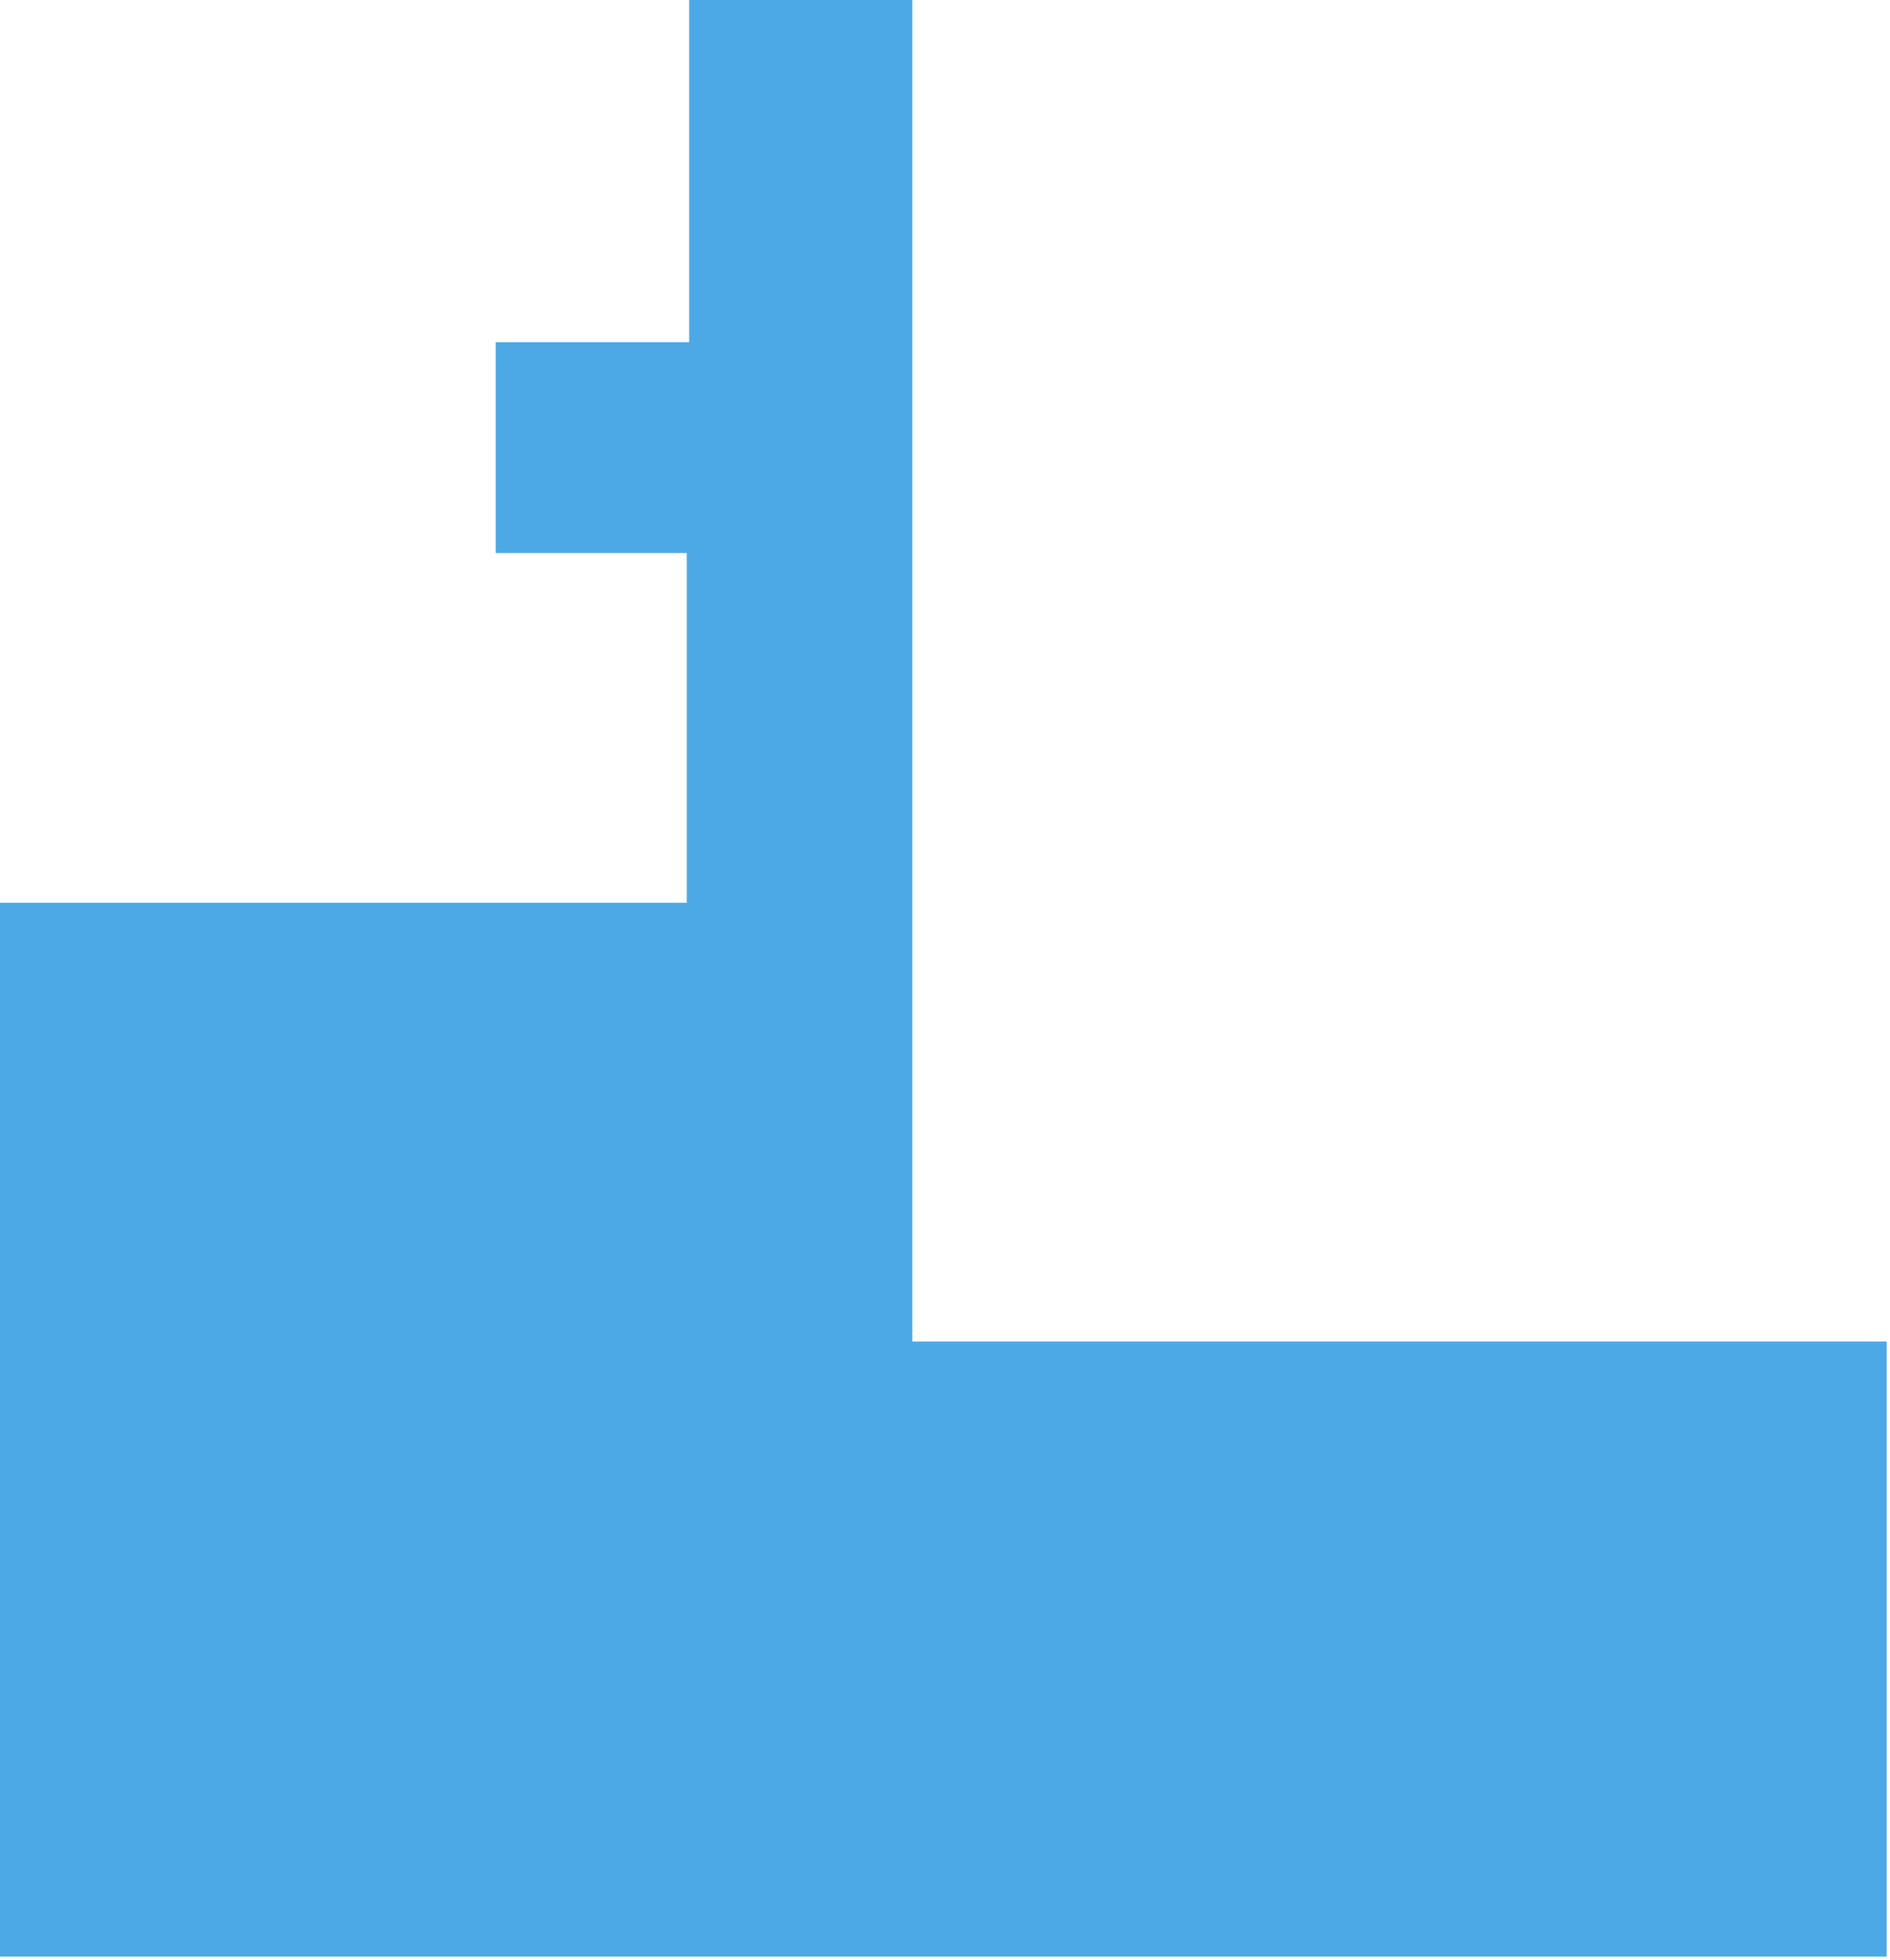 <?xml version="1.0" encoding="UTF-8" standalone="no"?>
<svg width="407px" height="422px" viewBox="0 0 407 422" version="1.1" xmlns="http://www.w3.org/2000/svg" xmlns:xlink="http://www.w3.org/1999/xlink" xmlns:sketch="http://www.bohemiancoding.com/sketch/ns">
    <!-- Generator: Sketch 3.3 (11970) - http://www.bohemiancoding.com/sketch -->
    <title>Path 35 Copy</title>
    <desc>Created with Sketch.</desc>
    <defs></defs>
    <g id="Page-1" stroke="none" stroke-width="1" fill="none" fill-rule="evenodd" sketch:type="MSPage">
        <path d="M0,194.355 L1.39882913e-14,421.254 L406.285,421.254 L406.285,288.828 L196.465,288.828 L196.465,0 L148.406,5.75470774e-15 L148.406,73.676 L106.744,73.676 L106.744,119.069 L147.888,119.069 L147.888,194.355 L0,194.355 Z" id="Path-35-Copy" fill="#4DA9E5" sketch:type="MSShapeGroup"></path>
    </g>
</svg>